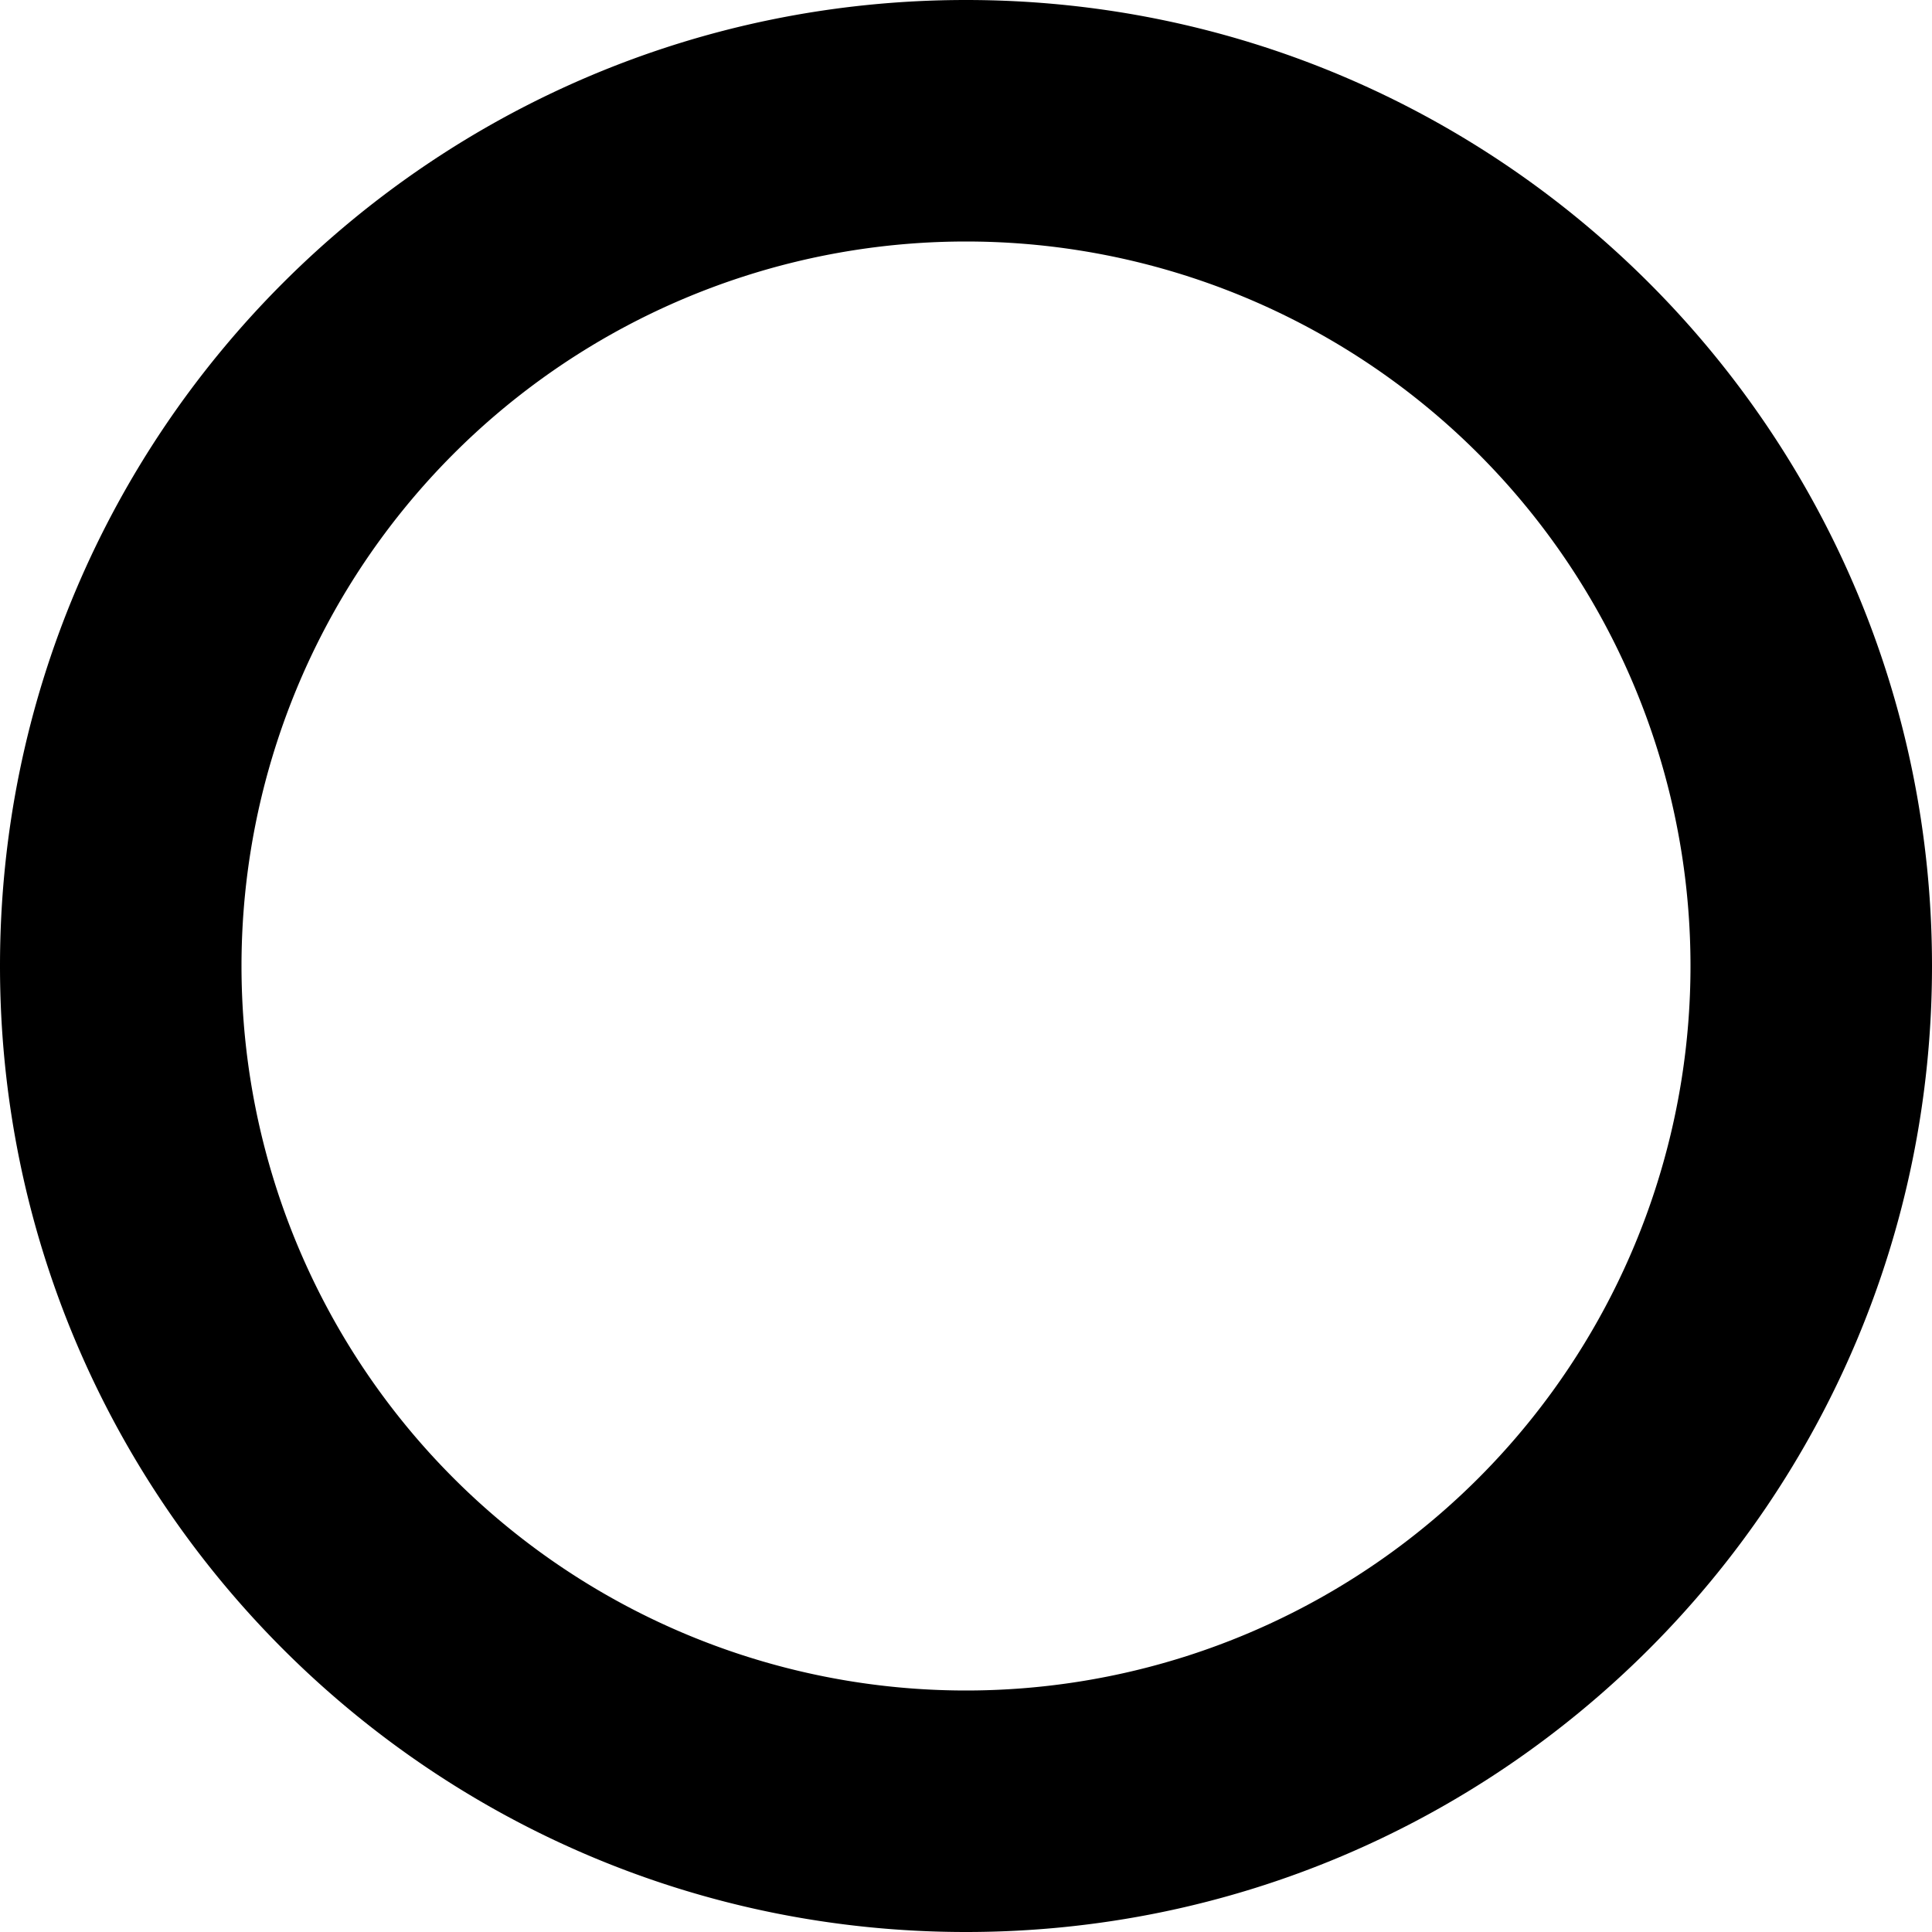 <svg xmlns="http://www.w3.org/2000/svg" width="3em" height="3em" viewBox="0 0 24 24"><path fill="currentColor" d="M12 3a9 9 0 1 0 0 18a9 9 0 0 0 0-18M0 12C0 5.373 5.373 0 12 0s12 5.373 12 12s-5.373 12-12 12S0 18.627 0 12"/></svg>